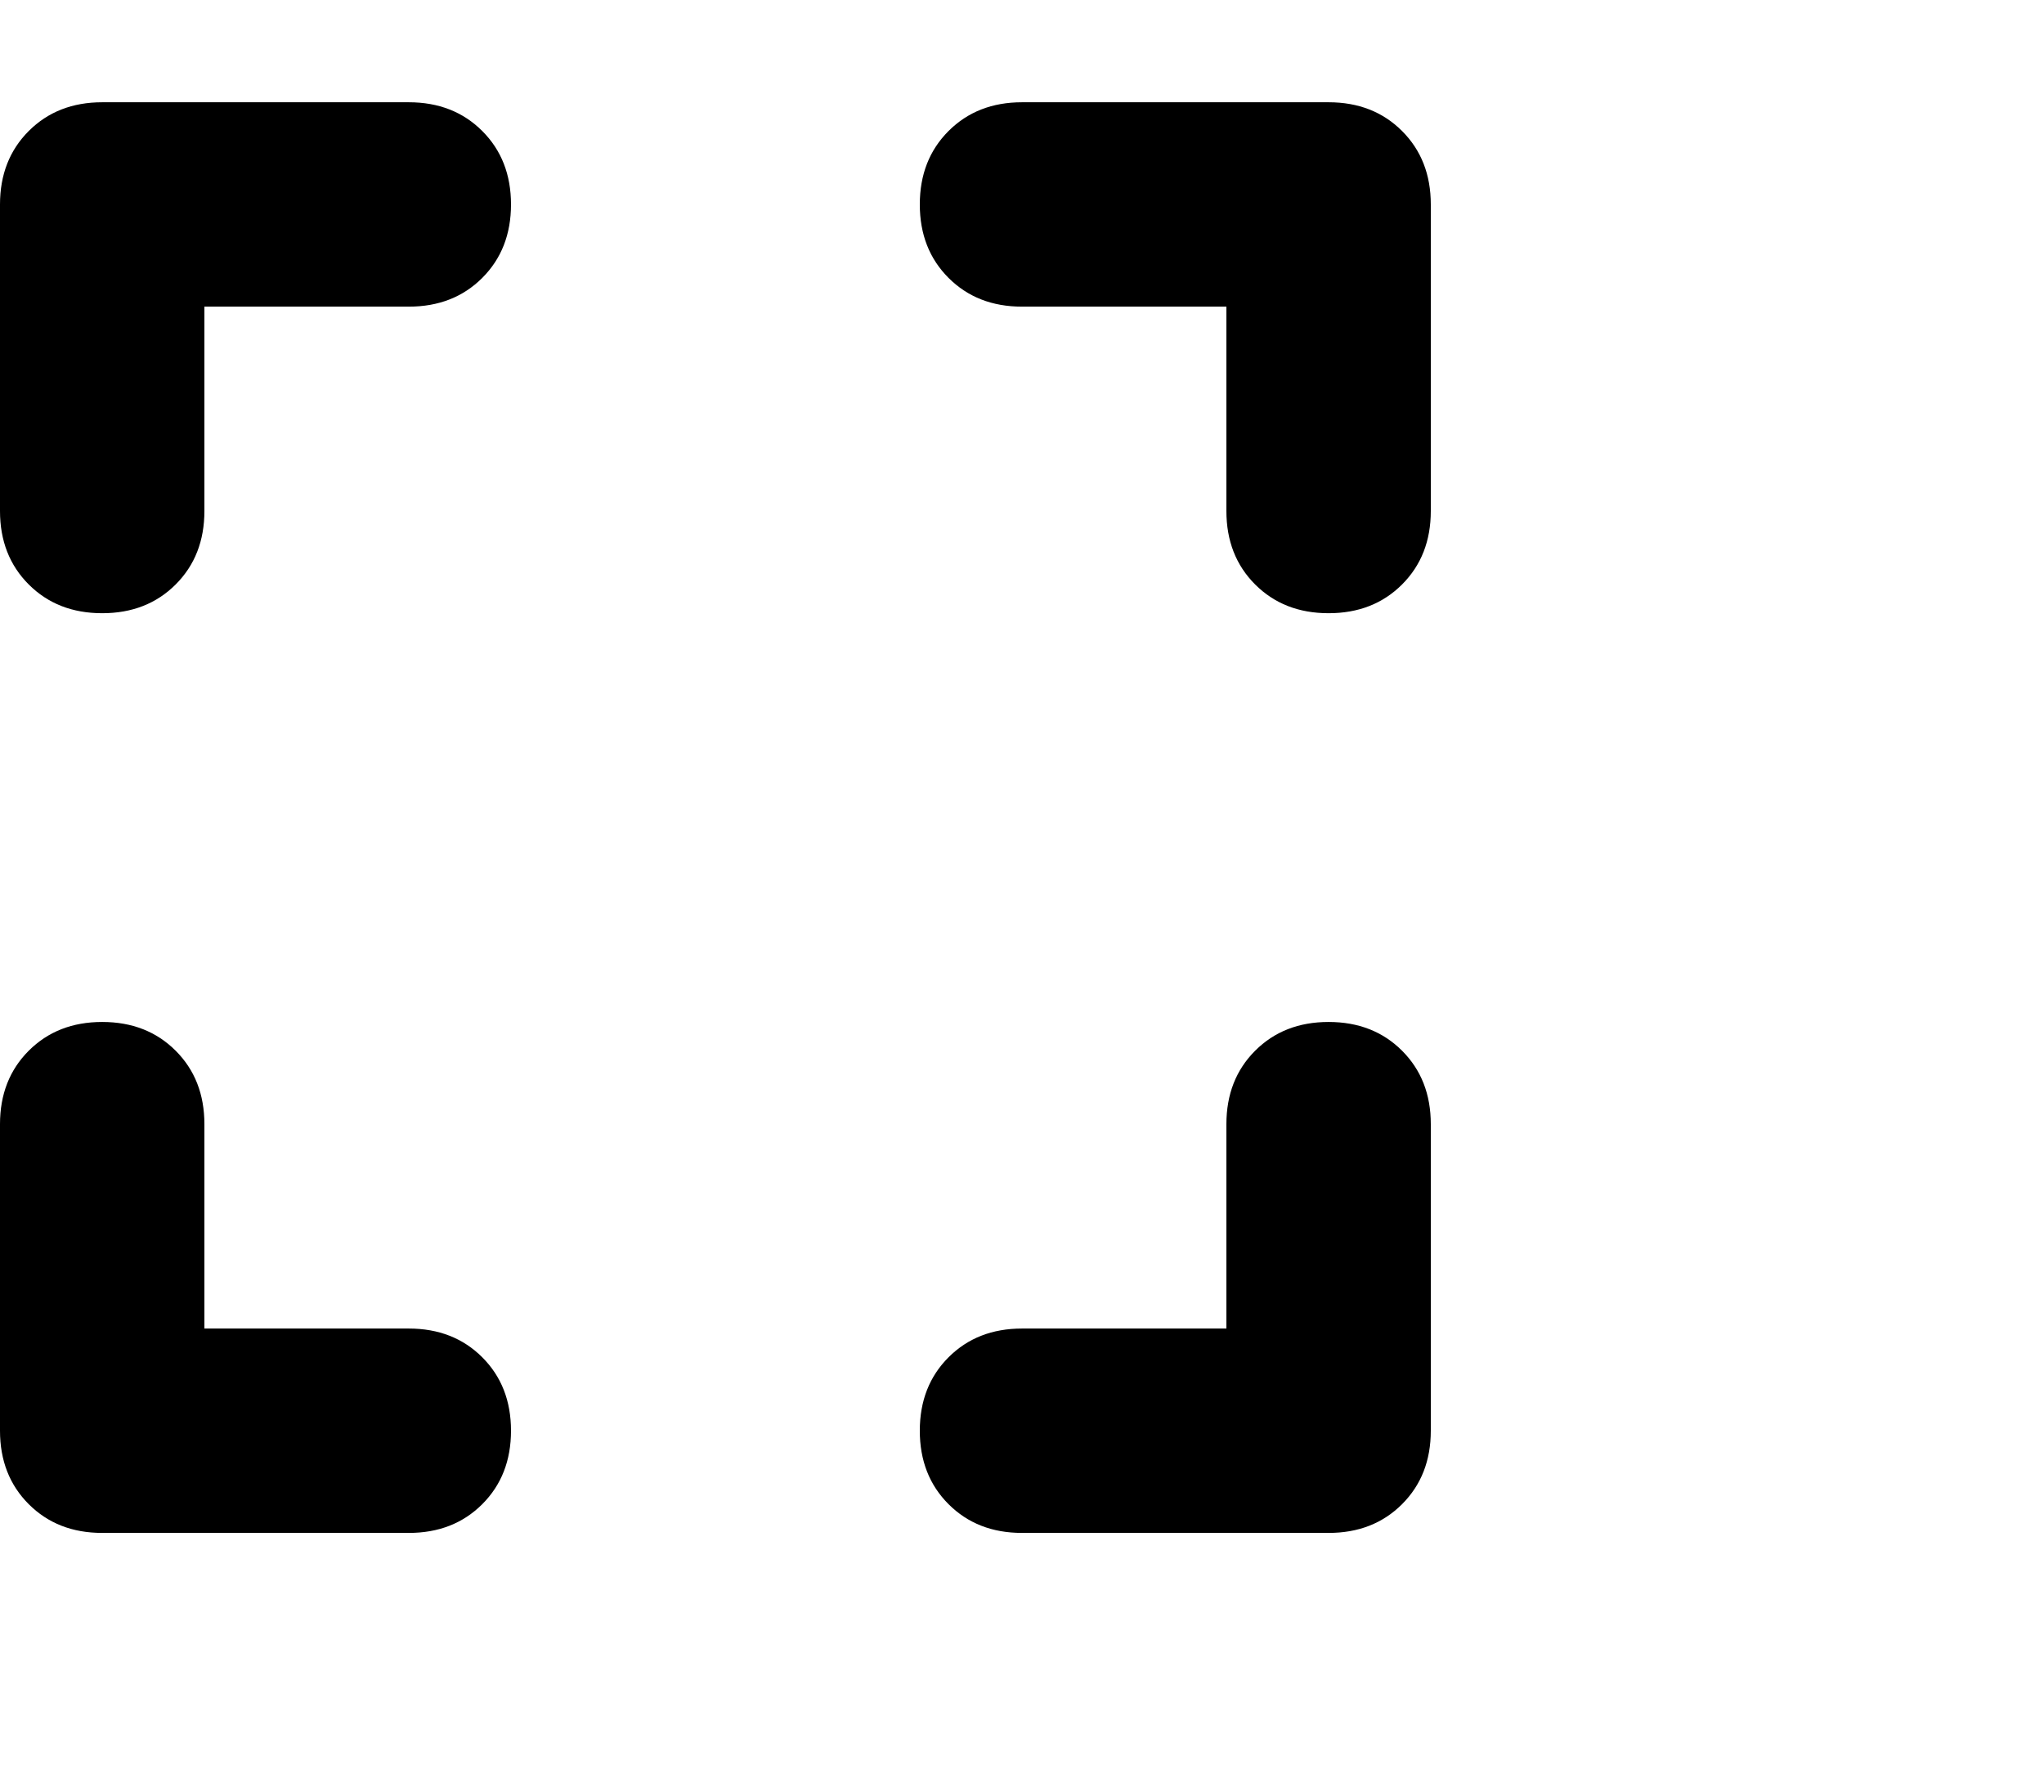 <svg viewBox="0 0 640 561.271" xmlns="http://www.w3.org/2000/svg"><path d="M32 32.023q-14 0-23 9t-9 23v96q0 14 9 23t23 9q14 0 23-9t9-23v-64h64q14 0 23-9t9-23q0-14-9-23t-23-9H32zm32 320q0-14-9-23t-23-9q-14 0-23 9t-9 23v96q0 14 9 23t23 9h96q14 0 23-9t9-23q0-14-9-23t-23-9H64v-64zm256-320q-14 0-23 9t-9 23q0 14 9 23t23 9h64v64q0 14 9 23t23 9q14 0 23-9t9-23v-96q0-14-9-23t-23-9h-96zm128 320q0-14-9-23t-23-9q-14 0-23 9t-9 23v64h-64q-14 0-23 9t-9 23q0 14 9 23t23 9h96q14 0 23-9t9-23v-96z"/></svg>